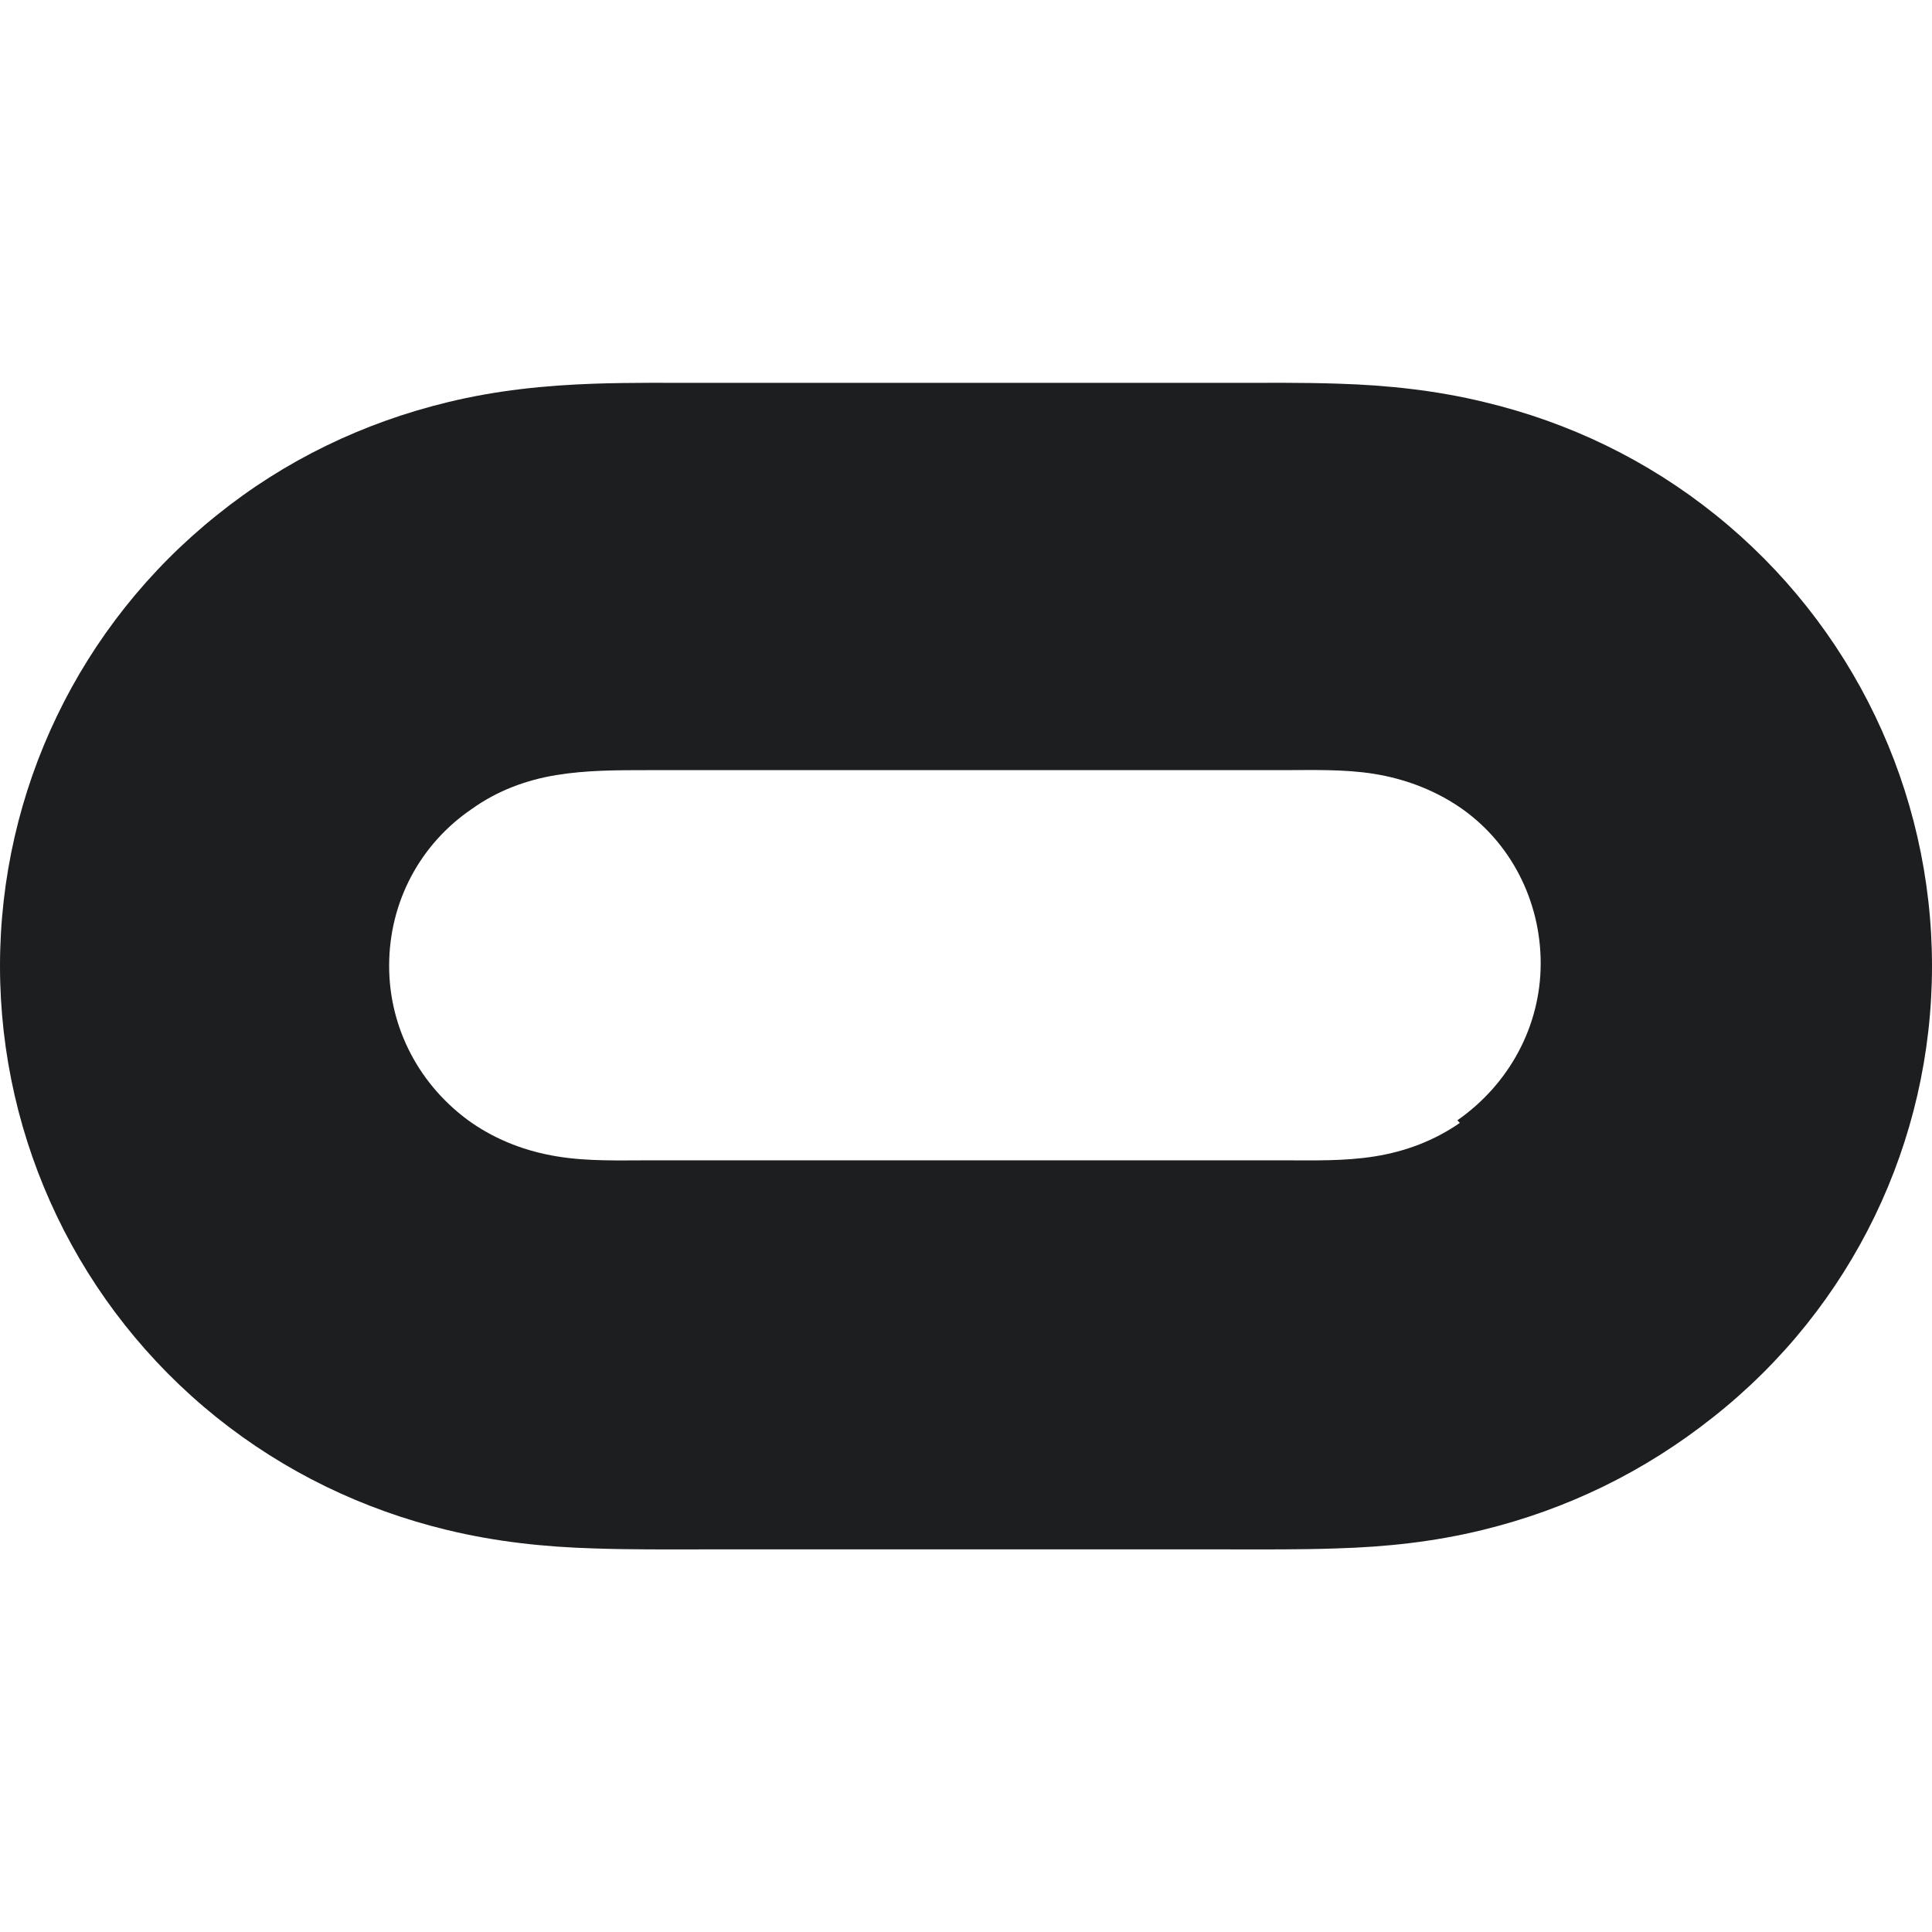 <svg xmlns="http://www.w3.org/2000/svg" role="img" viewBox="0 0 24 24" fill="#1C1E20"><title>Oculus</title><path d="M18.135 13.949c-.319.221-.675.355-1.057.416s-.761.049-1.142.049H8.063c-.382 0-.762.014-1.145-.049-.381-.063-.734-.195-1.057-.416-.643-.451-1.027-1.17-1.027-1.951 0-.796.387-1.515 1.029-1.95.314-.225.674-.359 1.049-.42s.75-.061 1.141-.061h7.875c.375 0 .765-.014 1.14.046s.735.194 1.051.405c.645.434 1.02 1.17 1.02 1.949 0 .78-.391 1.5-1.035 1.95l.031.032zm3.174-7.555c-.845-.678-1.812-1.146-2.865-1.398-.6-.146-1.203-.211-1.822-.23-.449-.015-.899-.01-1.364-.01H8.76c-.457 0-.915-.005-1.372.01-.618.021-1.222.083-1.825.23-1.051.254-2.025.723-2.865 1.4C.99 7.761 0 9.82 0 12c0 2.182.99 4.241 2.689 5.606.846.678 1.815 1.146 2.865 1.4.603.146 1.206.211 1.823.229.45.016.9.012 1.365.012h6.496c.449 0 .914.004 1.364-.012.615-.018 1.215-.082 1.814-.229 1.05-.256 2.011-.723 2.866-1.402C23.01 16.24 24 14.18 24 12c0-2.181-.99-4.241-2.691-5.606z" /></svg>